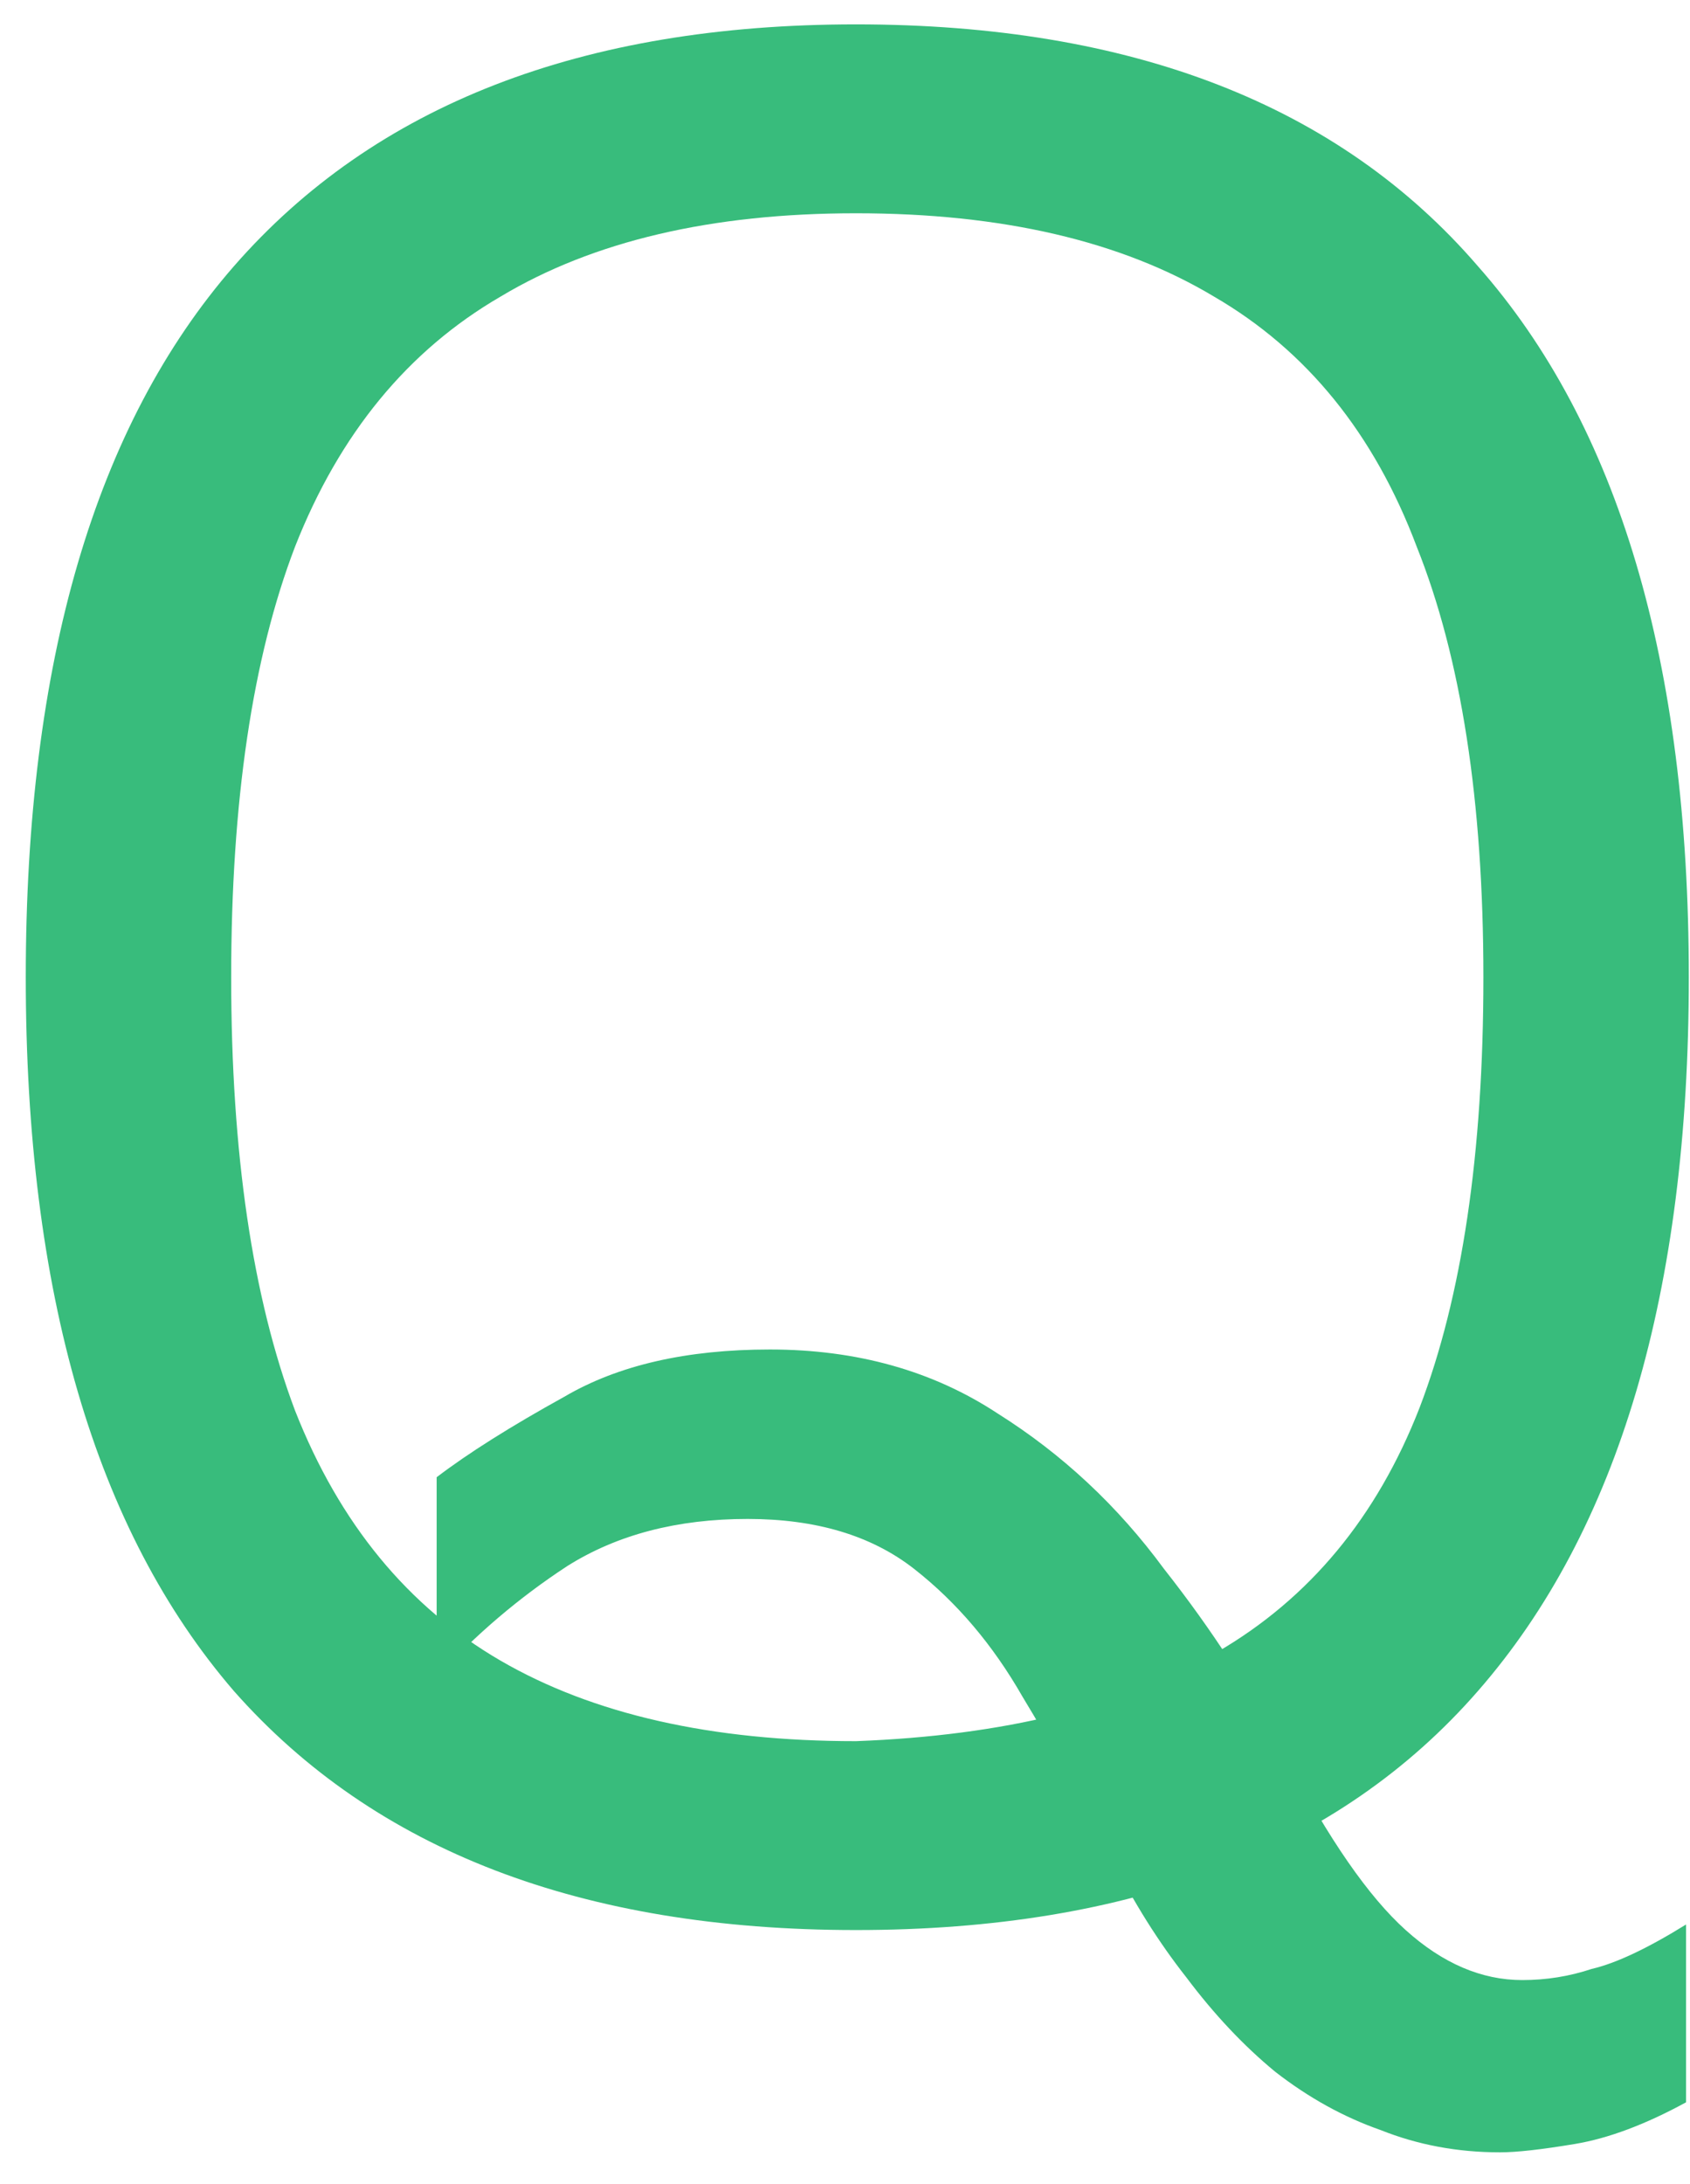 <svg width="24" height="31" viewBox="0 0 24 31" fill="none" xmlns="http://www.w3.org/2000/svg">
<path d="M12.155 27.394C8.265 27.394 5.321 26.264 3.323 24.003C1.351 21.717 0.366 18.339 0.366 13.87C0.366 9.402 1.351 6.037 3.323 3.777C5.321 1.49 8.265 0.346 12.155 0.346C16.071 0.346 19.015 1.49 20.987 3.777C22.985 6.037 23.983 9.402 23.983 13.87C23.983 18.339 22.985 21.717 20.987 24.003C19.015 26.264 16.071 27.394 12.155 27.394ZM12.155 24.713C14.258 24.634 15.966 24.214 17.281 23.451C18.595 22.689 19.554 21.533 20.159 19.982C20.763 18.405 21.066 16.367 21.066 13.87C21.066 11.373 20.75 9.336 20.119 7.759C19.515 6.155 18.555 4.973 17.241 4.21C15.927 3.422 14.231 3.027 12.155 3.027C10.105 3.027 8.422 3.422 7.108 4.21C5.794 4.973 4.821 6.155 4.19 7.759C3.586 9.336 3.283 11.373 3.283 13.87C3.283 16.367 3.586 18.418 4.19 20.021C4.821 21.625 5.794 22.807 7.108 23.57C8.422 24.332 10.105 24.713 12.155 24.713ZM21.618 28.104C21.959 28.104 22.288 28.051 22.603 27.946C22.945 27.867 23.392 27.657 23.944 27.315V29.839C23.366 30.154 22.84 30.351 22.367 30.43C21.894 30.509 21.539 30.549 21.302 30.549C20.698 30.549 20.133 30.443 19.607 30.233C19.081 30.049 18.582 29.773 18.109 29.405C17.662 29.037 17.241 28.59 16.847 28.065C16.453 27.565 16.098 27 15.782 26.369C15.388 25.581 14.967 24.818 14.521 24.082C14.1 23.346 13.587 22.742 12.983 22.269C12.378 21.795 11.59 21.559 10.617 21.559C9.618 21.559 8.764 21.782 8.054 22.229C7.371 22.676 6.753 23.202 6.201 23.806V20.967C6.648 20.626 7.253 20.245 8.015 19.824C8.777 19.377 9.75 19.154 10.933 19.154C12.168 19.154 13.246 19.456 14.166 20.061C15.086 20.639 15.874 21.375 16.531 22.269C17.215 23.136 17.793 24.03 18.266 24.95C18.871 26.106 19.436 26.921 19.962 27.394C20.487 27.867 21.039 28.104 21.618 28.104Z" fill="#38BC7C"/>
</svg>
